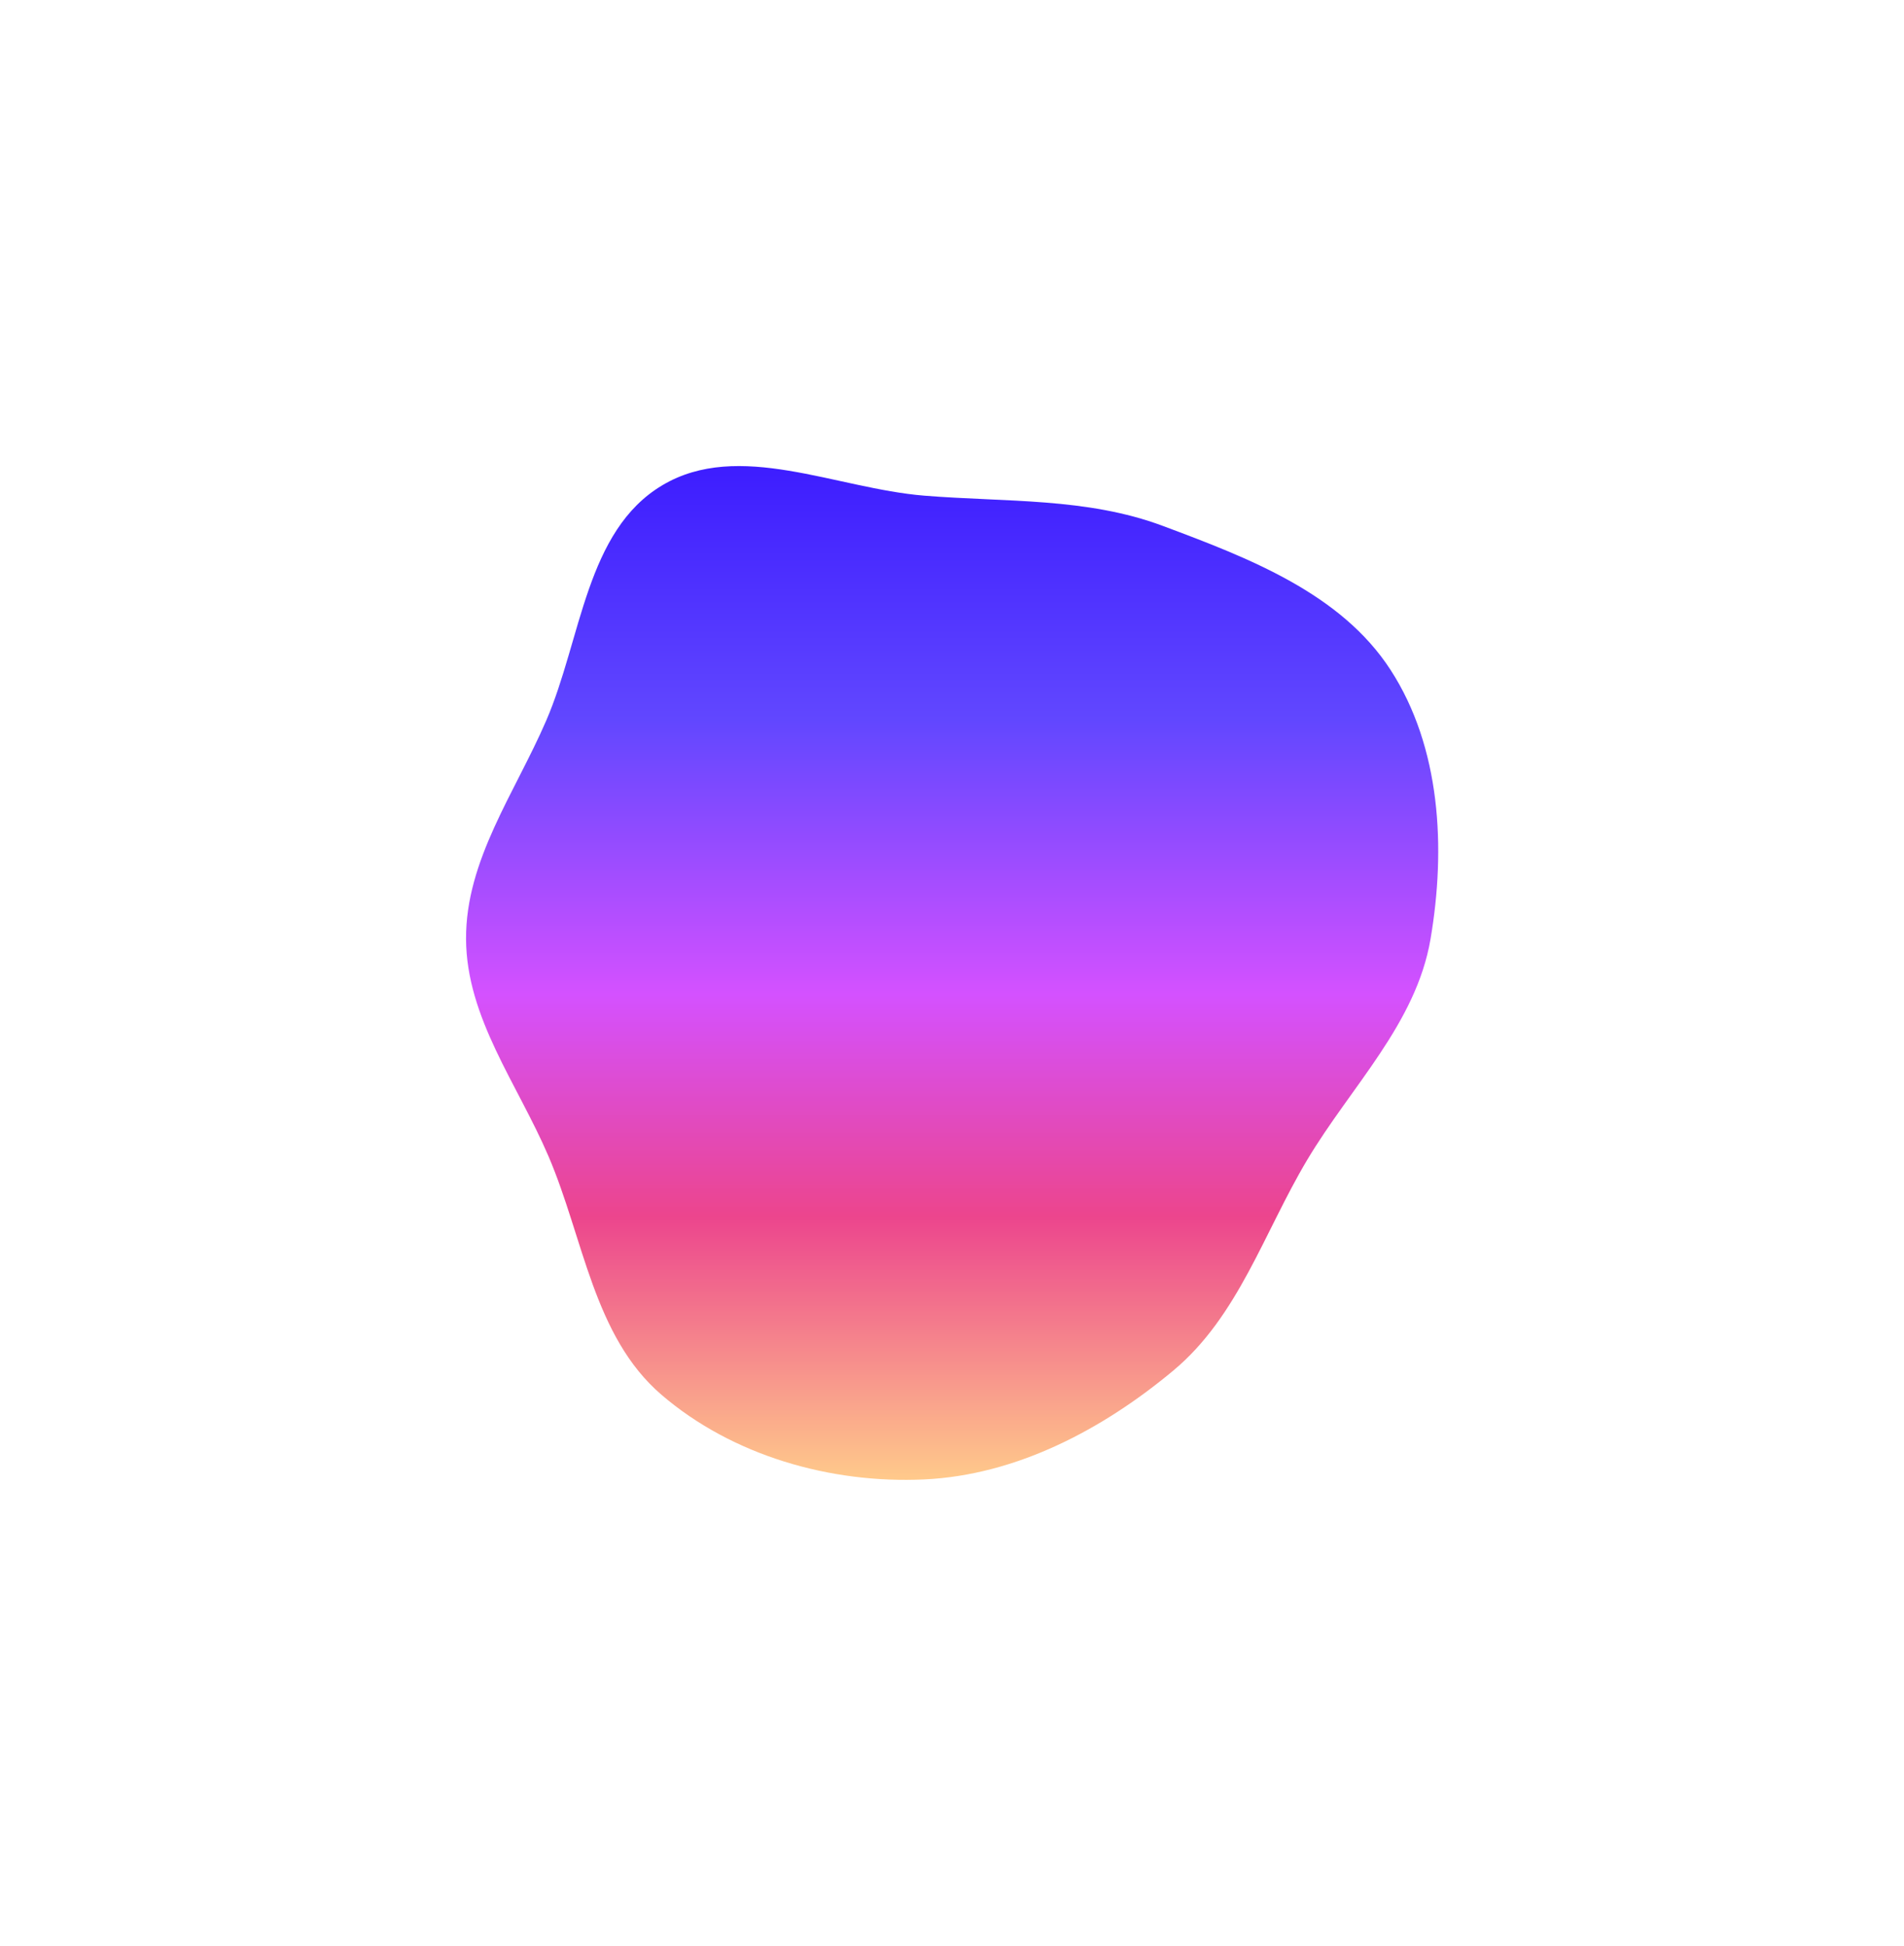 <svg width="1912" height="1954" viewBox="0 0 1912 1954" fill="none" xmlns="http://www.w3.org/2000/svg">
<g filter="url(#filter0_f_131_9)">
<path fill-rule="evenodd" clip-rule="evenodd" d="M928.223 497.722C1009.83 504.351 1091.05 499.438 1167.75 528.098C1253.68 560.209 1346.52 595.678 1396.4 672.669C1446.79 750.442 1452.09 851.62 1436.53 942.972C1422.06 1027.94 1356.71 1090.84 1312.58 1164.88C1269.11 1237.8 1243.51 1321.78 1178.33 1376.17C1107.25 1435.47 1020.69 1481.19 928.223 1485.55C834.228 1489.98 735.458 1461.78 664.113 1400.43C595.981 1341.83 586.146 1243.5 550.739 1160.91C519.591 1088.26 468.416 1022.02 468.003 942.972C467.589 863.773 517.012 796.404 548.455 723.713C583.951 641.65 588.284 532.988 665.12 487.265C741.853 441.603 839.225 490.491 928.223 497.722Z" fill="url(#paint0_linear_131_9)"/>
</g>
<defs>
<filter id="filter0_f_131_9" x="0.443" y="0.443" width="1911.38" height="1953.11" filterUnits="userSpaceOnUse" color-interpolation-filters="sRGB">
<feFlood flood-opacity="0" result="BackgroundImageFix"/>
<feBlend mode="normal" in="SourceGraphic" in2="BackgroundImageFix" result="shape"/>
<feGaussianBlur stdDeviation="233.779" result="effect1_foregroundBlur_131_9"/>
</filter>
<linearGradient id="paint0_linear_131_9" x1="956.133" y1="468" x2="956.133" y2="1486" gradientUnits="userSpaceOnUse">
<stop stop-color="#3D1DFF"/>
<stop offset="0.25" stop-color="#6147FF"/>
<stop offset="0.521" stop-color="#D451FF"/>
<stop offset="0.74" stop-color="#EC458D"/>
<stop offset="1" stop-color="#FFCA8B"/>
</linearGradient>
</defs>
</svg>
